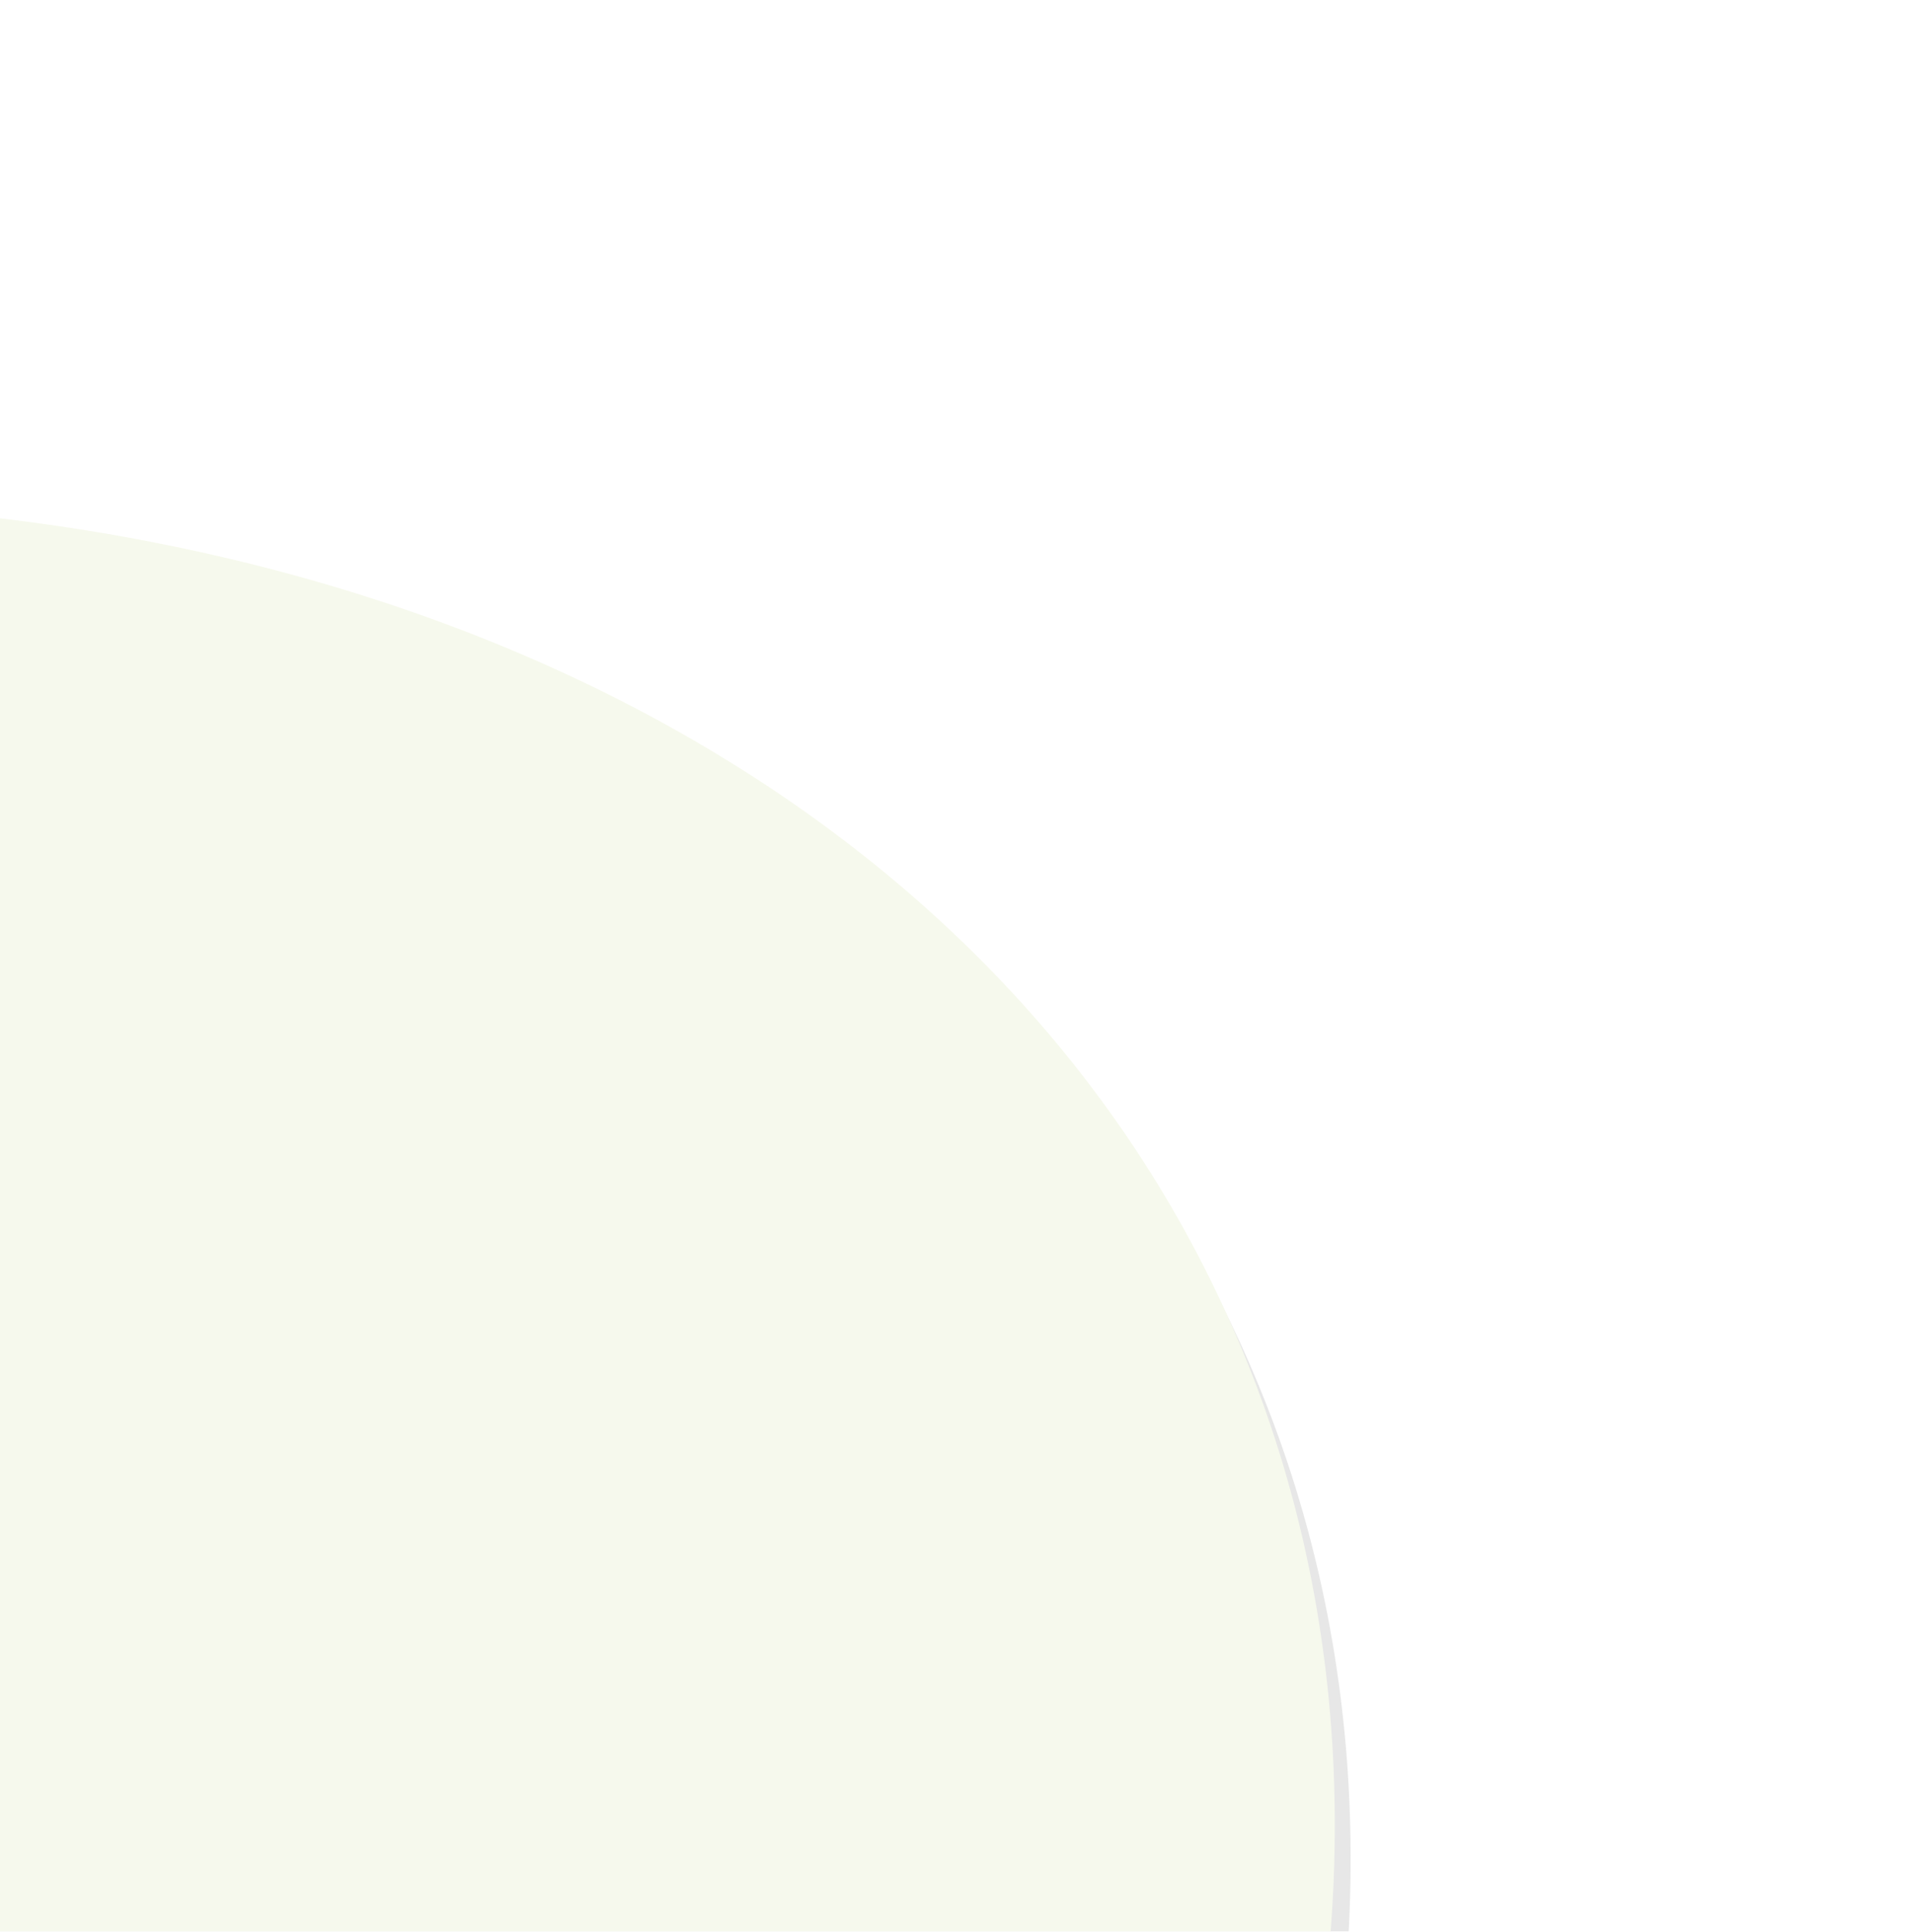 <?xml version="1.0" encoding="UTF-8"?>
<svg width="102px" height="103px" viewBox="0 0 102 103" version="1.1" xmlns="http://www.w3.org/2000/svg" xmlns:xlink="http://www.w3.org/1999/xlink">
    <!-- Generator: sketchtool 58 (101010) - https://sketch.com -->
    <title>2E50A159-C0A0-42FA-B66B-1A7D4F68BC94</title>
    <desc>Created with sketchtool.</desc>
    <defs>
        <ellipse id="path-1" cx="-40" cy="164.886" rx="116" ry="85.5"></ellipse>
        <filter x="-19.2%" y="-24.9%" width="138.4%" height="152.0%" filterUnits="objectBoundingBox" id="filter-2">
            <feMorphology radius="7.5" operator="dilate" in="SourceAlpha" result="shadowSpreadOuter1"></feMorphology>
            <feOffset dx="0" dy="2" in="shadowSpreadOuter1" result="shadowOffsetOuter1"></feOffset>
            <feGaussianBlur stdDeviation="7" in="shadowOffsetOuter1" result="shadowBlurOuter1"></feGaussianBlur>
            <feColorMatrix values="0 0 0 0 0.329   0 0 0 0 0.557   0 0 0 0 0.306  0 0 0 1 0" type="matrix" in="shadowBlurOuter1"></feColorMatrix>
        </filter>
    </defs>
    <g id="Page-1" stroke="none" stroke-width="1" fill="none" fill-rule="evenodd" opacity="0.096">
        <g id="Dashboard" transform="translate(-301, -237)">
            <g id="Oval-Copy-2-+-Oval-Copy-7-+-Oval-Copy-8-Mask" transform="translate(301, 190.614)">
                <g id="Oval-Copy-9" transform="translate(-40, 164.886) rotate(-25) translate(40, -164.886) ">
                    <use fill="black" fill-opacity="1" filter="url(#filter-2)" xlink:href="#path-1"></use>
                    <use fill="#A3C23D" fill-rule="evenodd" xlink:href="#path-1"></use>
                </g>
            </g>
        </g>
    </g>
</svg>